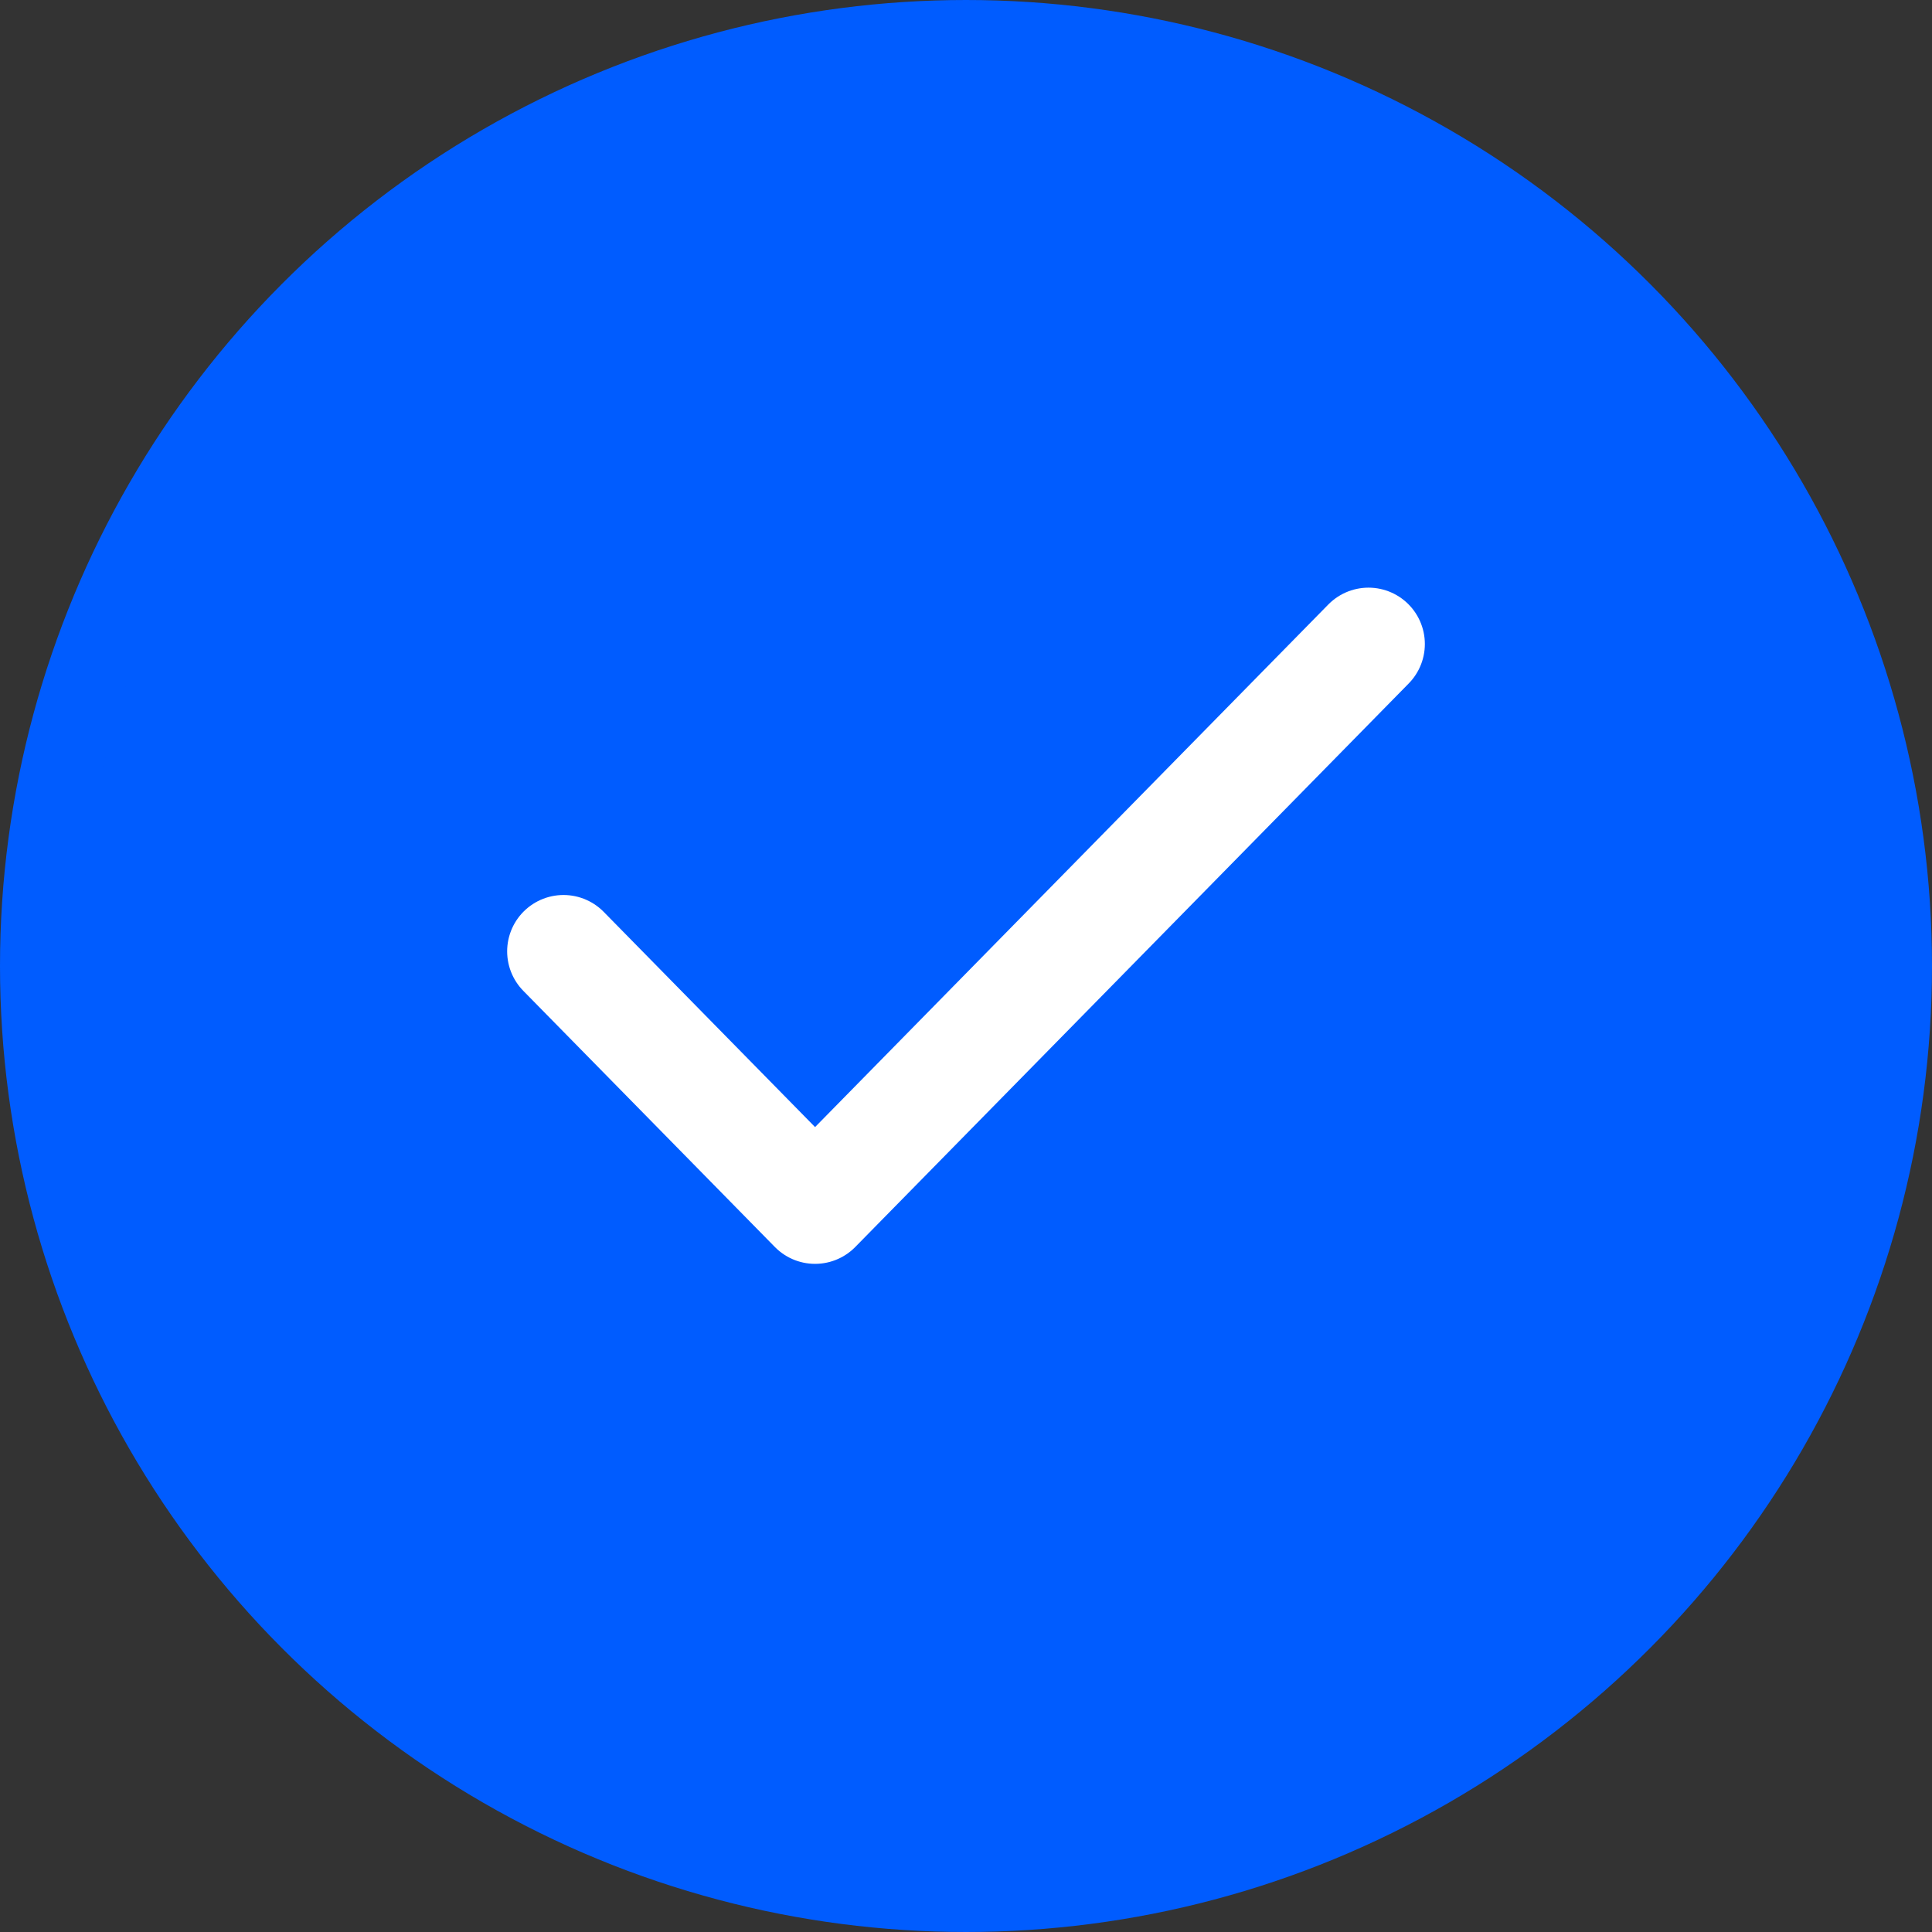 <svg width="24" height="24" viewBox="0 0 24 24" fill="none" xmlns="http://www.w3.org/2000/svg">
<rect x="0" y="0" width="24" height="24" fill="#333333" stroke="none"/>
<circle cx="12" cy="12" r="11.5" fill="#005CFF" stroke="#005CFF"/>
<path d="M17 8L10.125 15L7 11.818" stroke="white" stroke-width="1.4" stroke-linecap="round" stroke-linejoin="round"/>
</svg>
